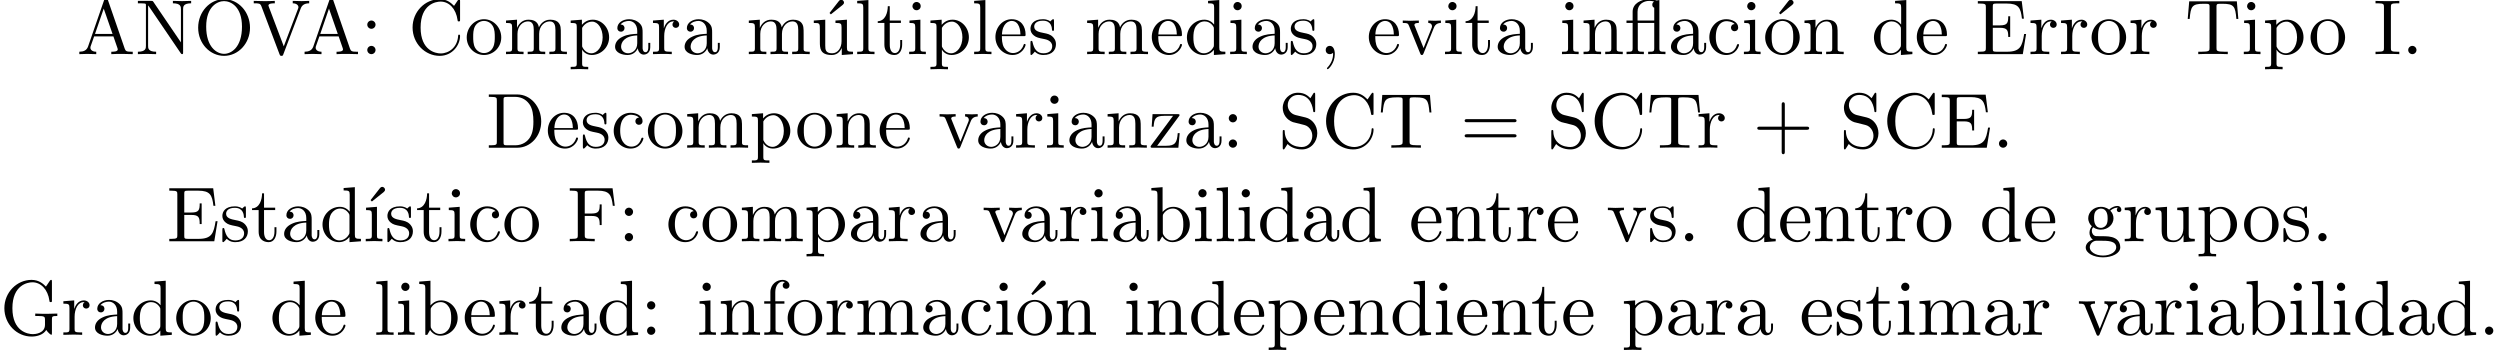 <?xml version='1.0' encoding='UTF-8'?>
<!-- This file was generated by dvisvgm 3.4.3 -->
<svg version='1.1' xmlns='http://www.w3.org/2000/svg' xmlns:xlink='http://www.w3.org/1999/xlink' width='319.428pt' height='44.721pt' viewBox='12.142 -42.784 319.428 44.721'>
<defs>
<path id='g0-13' d='M3.816-3.985V-.757C3.816-.309 3.706-.309 3.039-.309V0C3.367-.01 3.895-.03 4.144-.03S4.882-.01 5.25 0V-.309C4.583-.309 4.473-.309 4.473-.757V-6.914L4.115-6.854C4.075-6.854 4.065-6.864 4.025-6.884C3.706-7.024 3.298-7.024 3.188-7.024C2.142-7.024 1.056-6.466 1.056-5.43V-4.294H.269V-3.985H1.056V-.757C1.056-.309 .946-.309 .279-.309V0C.608-.01 1.136-.03 1.385-.03S2.122-.01 2.491 0V-.309C1.823-.309 1.714-.309 1.714-.757V-3.985H3.816ZM3.816-4.294H1.684V-5.42C1.684-6.346 2.441-6.804 3.178-6.804C3.268-6.804 3.537-6.804 3.816-6.715C3.726-6.675 3.567-6.575 3.567-6.316C3.567-6.137 3.646-5.988 3.816-5.928V-4.294Z'/>
<path id='g0-16' d='M1.763-4.403L.369-4.294V-3.985C1.016-3.985 1.106-3.925 1.106-3.437V-.757C1.106-.309 .996-.309 .329-.309V0C.648-.01 1.186-.03 1.425-.03C1.773-.03 2.122-.01 2.461 0V-.309C1.803-.309 1.763-.359 1.763-.747V-4.403Z'/>
<path id='g0-19' d='M3.736-6.296C3.826-6.366 3.905-6.476 3.905-6.595C3.905-6.775 3.726-6.954 3.547-6.954C3.397-6.954 3.288-6.844 3.248-6.785L2.052-5.26L2.222-5.081L3.736-6.296Z'/>
<path id='g0-43' d='M4.075-2.291H6.854C6.994-2.291 7.183-2.291 7.183-2.491S6.994-2.69 6.854-2.69H4.075V-5.479C4.075-5.619 4.075-5.808 3.875-5.808S3.676-5.619 3.676-5.479V-2.69H.887C.747-2.69 .558-2.69 .558-2.491S.747-2.291 .887-2.291H3.676V.498C3.676 .638 3.676 .827 3.875 .827S4.075 .638 4.075 .498V-2.291Z'/>
<path id='g0-44' d='M2.022-.01C2.022-.648 1.783-1.056 1.385-1.056C1.036-1.056 .857-.787 .857-.528S1.026 0 1.385 0C1.544 0 1.664-.06 1.763-.139L1.783-.159C1.793-.159 1.803-.149 1.803-.01C1.803 .628 1.524 1.235 1.086 1.704C1.026 1.763 1.016 1.773 1.016 1.813C1.016 1.883 1.066 1.923 1.116 1.923C1.235 1.923 2.022 1.136 2.022-.01Z'/>
<path id='g0-46' d='M1.913-.528C1.913-.817 1.674-1.056 1.385-1.056S.857-.817 .857-.528S1.096 0 1.385 0S1.913-.239 1.913-.528Z'/>
<path id='g0-58' d='M1.913-3.766C1.913-4.055 1.674-4.294 1.385-4.294S.857-4.055 .857-3.766S1.096-3.238 1.385-3.238S1.913-3.477 1.913-3.766ZM1.913-.528C1.913-.817 1.674-1.056 1.385-1.056S.857-.817 .857-.528S1.096 0 1.385 0S1.913-.239 1.913-.528Z'/>
<path id='g0-61' d='M6.844-3.258C6.994-3.258 7.183-3.258 7.183-3.457S6.994-3.656 6.854-3.656H.887C.747-3.656 .558-3.656 .558-3.457S.747-3.258 .897-3.258H6.844ZM6.854-1.325C6.994-1.325 7.183-1.325 7.183-1.524S6.994-1.724 6.844-1.724H.897C.747-1.724 .558-1.724 .558-1.524S.747-1.325 .887-1.325H6.854Z'/>
<path id='g0-65' d='M3.965-6.934C3.915-7.064 3.895-7.133 3.736-7.133S3.547-7.073 3.497-6.934L1.435-.976C1.255-.468 .857-.319 .319-.309V0C.548-.01 .976-.03 1.335-.03C1.644-.03 2.162-.01 2.481 0V-.309C1.983-.309 1.733-.558 1.733-.817C1.733-.847 1.743-.946 1.753-.966L2.212-2.271H4.672L5.2-.747C5.21-.707 5.23-.648 5.23-.608C5.23-.309 4.672-.309 4.403-.309V0C4.762-.03 5.46-.03 5.838-.03C6.267-.03 6.725-.02 7.143 0V-.309H6.964C6.366-.309 6.227-.379 6.117-.707L3.965-6.934ZM3.437-5.818L4.563-2.58H2.321L3.437-5.818Z'/>
<path id='g0-67' d='M.558-3.407C.558-1.345 2.172 .219 4.025 .219C5.649 .219 6.625-1.166 6.625-2.321C6.625-2.421 6.625-2.491 6.496-2.491C6.386-2.491 6.386-2.431 6.376-2.331C6.296-.907 5.23-.09 4.144-.09C3.537-.09 1.584-.428 1.584-3.397C1.584-6.376 3.527-6.715 4.134-6.715C5.22-6.715 6.107-5.808 6.306-4.354C6.326-4.214 6.326-4.184 6.466-4.184C6.625-4.184 6.625-4.214 6.625-4.423V-6.785C6.625-6.954 6.625-7.024 6.516-7.024C6.476-7.024 6.436-7.024 6.356-6.904L5.858-6.167C5.489-6.526 4.981-7.024 4.025-7.024C2.162-7.024 .558-5.44 .558-3.407Z'/>
<path id='g0-68' d='M.349-6.804V-6.496H.588C1.355-6.496 1.375-6.386 1.375-6.027V-.777C1.375-.418 1.355-.309 .588-.309H.349V0H3.995C5.669 0 7.044-1.474 7.044-3.347C7.044-5.24 5.699-6.804 3.995-6.804H.349ZM2.72-.309C2.252-.309 2.232-.379 2.232-.707V-6.097C2.232-6.426 2.252-6.496 2.72-6.496H3.716C4.334-6.496 5.021-6.276 5.529-5.569C5.958-4.981 6.047-4.125 6.047-3.347C6.047-2.242 5.858-1.644 5.499-1.156C5.3-.887 4.732-.309 3.726-.309H2.72Z'/>
<path id='g0-69' d='M1.355-.777C1.355-.418 1.335-.309 .568-.309H.329V0H6.077L6.496-2.57H6.247C5.998-1.036 5.768-.309 4.055-.309H2.73C2.262-.309 2.242-.379 2.242-.707V-3.367H3.138C4.105-3.367 4.214-3.049 4.214-2.202H4.463V-4.842H4.214C4.214-3.985 4.105-3.676 3.138-3.676H2.242V-6.067C2.242-6.396 2.262-6.466 2.73-6.466H4.015C5.539-6.466 5.808-5.918 5.968-4.533H6.217L5.938-6.775H.329V-6.466H.568C1.335-6.466 1.355-6.356 1.355-5.998V-.777Z'/>
<path id='g0-70' d='M5.798-6.775H.329V-6.466H.568C1.335-6.466 1.355-6.356 1.355-5.998V-.777C1.355-.418 1.335-.309 .568-.309H.329V0C.677-.03 1.455-.03 1.843-.03C2.252-.03 3.158-.03 3.517 0V-.309H3.188C2.242-.309 2.242-.438 2.242-.787V-3.238H3.098C4.055-3.238 4.154-2.919 4.154-2.072H4.403V-4.712H4.154C4.154-3.875 4.055-3.547 3.098-3.547H2.242V-6.067C2.242-6.396 2.262-6.466 2.73-6.466H3.925C5.42-6.466 5.669-5.908 5.828-4.533H6.077L5.798-6.775Z'/>
<path id='g0-71' d='M5.908-.628C6.037-.408 6.436-.01 6.545-.01C6.635-.01 6.635-.09 6.635-.239V-1.973C6.635-2.361 6.675-2.411 7.323-2.411V-2.72C6.954-2.71 6.406-2.69 6.107-2.69C5.709-2.69 4.862-2.69 4.503-2.72V-2.411H4.822C5.719-2.411 5.748-2.301 5.748-1.933V-1.295C5.748-.179 4.483-.09 4.204-.09C3.557-.09 1.584-.438 1.584-3.407C1.584-6.386 3.547-6.715 4.144-6.715C5.21-6.715 6.117-5.818 6.316-4.354C6.336-4.214 6.336-4.184 6.476-4.184C6.635-4.184 6.635-4.214 6.635-4.423V-6.785C6.635-6.954 6.635-7.024 6.526-7.024C6.486-7.024 6.446-7.024 6.366-6.904L5.868-6.167C5.549-6.486 5.011-7.024 4.025-7.024C2.172-7.024 .558-5.45 .558-3.407S2.152 .219 4.045 .219C4.772 .219 5.569-.04 5.908-.628Z'/>
<path id='g0-73' d='M2.242-6.027C2.242-6.386 2.271-6.496 3.059-6.496H3.318V-6.804C2.969-6.775 2.182-6.775 1.803-6.775C1.415-6.775 .628-6.775 .279-6.804V-6.496H.538C1.325-6.496 1.355-6.386 1.355-6.027V-.777C1.355-.418 1.325-.309 .538-.309H.279V0C.628-.03 1.415-.03 1.793-.03C2.182-.03 2.969-.03 3.318 0V-.309H3.059C2.271-.309 2.242-.418 2.242-.777V-6.027Z'/>
<path id='g0-78' d='M2.311-6.675C2.222-6.795 2.212-6.804 2.022-6.804H.329V-6.496H.618C.767-6.496 .966-6.486 1.116-6.476C1.345-6.446 1.355-6.436 1.355-6.247V-1.046C1.355-.777 1.355-.309 .329-.309V0C.677-.01 1.166-.03 1.494-.03S2.311-.01 2.66 0V-.309C1.634-.309 1.634-.777 1.634-1.046V-6.227C1.684-6.177 1.694-6.167 1.733-6.107L5.798-.13C5.888-.01 5.898 0 5.968 0C6.107 0 6.107-.07 6.107-.259V-5.758C6.107-6.027 6.107-6.496 7.133-6.496V-6.804C6.785-6.795 6.296-6.775 5.968-6.775S5.151-6.795 4.802-6.804V-6.496C5.828-6.496 5.828-6.027 5.828-5.758V-1.504L2.311-6.675Z'/>
<path id='g0-79' d='M7.183-3.377C7.183-5.41 5.679-7.024 3.866-7.024C2.082-7.024 .558-5.43 .558-3.377C.558-1.335 2.092 .219 3.866 .219C5.679 .219 7.183-1.365 7.183-3.377ZM3.875-.04C2.919-.04 1.584-.917 1.584-3.517C1.584-6.097 3.039-6.775 3.866-6.775C4.732-6.775 6.157-6.067 6.157-3.517C6.157-.877 4.792-.04 3.875-.04Z'/>
<path id='g0-83' d='M3.477-3.866L2.202-4.174C1.584-4.324 1.196-4.862 1.196-5.44C1.196-6.137 1.733-6.745 2.511-6.745C4.174-6.745 4.394-5.111 4.453-4.663C4.463-4.603 4.463-4.543 4.573-4.543C4.702-4.543 4.702-4.593 4.702-4.782V-6.785C4.702-6.954 4.702-7.024 4.593-7.024C4.523-7.024 4.513-7.014 4.443-6.894L4.095-6.326C3.796-6.615 3.387-7.024 2.501-7.024C1.395-7.024 .558-6.147 .558-5.091C.558-4.264 1.086-3.537 1.863-3.268C1.973-3.228 2.481-3.108 3.178-2.939C3.447-2.869 3.746-2.8 4.025-2.431C4.234-2.172 4.334-1.843 4.334-1.514C4.334-.807 3.836-.09 2.999-.09C2.71-.09 1.953-.139 1.425-.628C.847-1.166 .817-1.803 .807-2.162C.797-2.262 .717-2.262 .687-2.262C.558-2.262 .558-2.192 .558-2.012V-.02C.558 .149 .558 .219 .667 .219C.737 .219 .747 .199 .817 .09C.817 .08 .847 .05 1.176-.478C1.484-.139 2.122 .219 3.009 .219C4.174 .219 4.971-.757 4.971-1.853C4.971-2.849 4.314-3.666 3.477-3.866Z'/>
<path id='g0-84' d='M6.635-6.745H.548L.359-4.503H.608C.747-6.107 .897-6.436 2.401-6.436C2.58-6.436 2.839-6.436 2.939-6.416C3.148-6.376 3.148-6.267 3.148-6.037V-.787C3.148-.448 3.148-.309 2.102-.309H1.704V0C2.112-.03 3.128-.03 3.587-.03S5.071-.03 5.479 0V-.309H5.081C4.035-.309 4.035-.448 4.035-.787V-6.037C4.035-6.237 4.035-6.376 4.214-6.416C4.324-6.436 4.593-6.436 4.782-6.436C6.286-6.436 6.436-6.107 6.575-4.503H6.824L6.635-6.745Z'/>
<path id='g0-86' d='M6.187-5.828C6.326-6.197 6.595-6.486 7.273-6.496V-6.804C6.964-6.785 6.565-6.775 6.306-6.775C6.007-6.775 5.43-6.795 5.171-6.804V-6.496C5.689-6.486 5.898-6.227 5.898-5.998C5.898-5.918 5.868-5.858 5.848-5.798L4.025-.996L2.122-6.027C2.062-6.167 2.062-6.187 2.062-6.207C2.062-6.496 2.63-6.496 2.879-6.496V-6.804C2.521-6.775 1.833-6.775 1.455-6.775C.976-6.775 .548-6.795 .189-6.804V-6.496C.837-6.496 1.026-6.496 1.166-6.117L3.477 0C3.547 .189 3.597 .219 3.726 .219C3.895 .219 3.915 .169 3.965 .03L6.187-5.828Z'/>
<path id='g0-97' d='M3.318-.757C3.357-.359 3.626 .06 4.095 .06C4.304 .06 4.912-.08 4.912-.887V-1.445H4.663V-.887C4.663-.309 4.413-.249 4.304-.249C3.975-.249 3.935-.697 3.935-.747V-2.74C3.935-3.158 3.935-3.547 3.577-3.915C3.188-4.304 2.69-4.463 2.212-4.463C1.395-4.463 .707-3.995 .707-3.337C.707-3.039 .907-2.869 1.166-2.869C1.445-2.869 1.624-3.068 1.624-3.328C1.624-3.447 1.574-3.776 1.116-3.786C1.385-4.134 1.873-4.244 2.192-4.244C2.68-4.244 3.248-3.856 3.248-2.969V-2.6C2.74-2.57 2.042-2.54 1.415-2.242C.667-1.903 .418-1.385 .418-.946C.418-.139 1.385 .11 2.012 .11C2.67 .11 3.128-.289 3.318-.757ZM3.248-2.391V-1.395C3.248-.448 2.531-.11 2.082-.11C1.594-.11 1.186-.458 1.186-.956C1.186-1.504 1.604-2.331 3.248-2.391Z'/>
<path id='g0-98' d='M1.714-3.756V-6.914L.279-6.804V-6.496C.976-6.496 1.056-6.426 1.056-5.938V0H1.305C1.315-.01 1.395-.149 1.664-.618C1.813-.389 2.232 .11 2.969 .11C4.154 .11 5.191-.867 5.191-2.152C5.191-3.417 4.214-4.403 3.078-4.403C2.301-4.403 1.873-3.935 1.714-3.756ZM1.743-1.136V-3.188C1.743-3.377 1.743-3.387 1.853-3.547C2.242-4.105 2.79-4.184 3.029-4.184C3.477-4.184 3.836-3.925 4.075-3.547C4.334-3.138 4.364-2.57 4.364-2.162C4.364-1.793 4.344-1.196 4.055-.747C3.846-.438 3.467-.11 2.929-.11C2.481-.11 2.122-.349 1.883-.717C1.743-.927 1.743-.956 1.743-1.136Z'/>
<path id='g0-99' d='M1.166-2.172C1.166-3.796 1.983-4.214 2.511-4.214C2.6-4.214 3.228-4.204 3.577-3.846C3.168-3.816 3.108-3.517 3.108-3.387C3.108-3.128 3.288-2.929 3.567-2.929C3.826-2.929 4.025-3.098 4.025-3.397C4.025-4.075 3.268-4.463 2.501-4.463C1.255-4.463 .339-3.387 .339-2.152C.339-.877 1.325 .11 2.481 .11C3.816 .11 4.134-1.086 4.134-1.186S4.035-1.285 4.005-1.285C3.915-1.285 3.895-1.245 3.875-1.186C3.587-.259 2.939-.139 2.57-.139C2.042-.139 1.166-.568 1.166-2.172Z'/>
<path id='g0-100' d='M3.786-.548V.11L5.25 0V-.309C4.553-.309 4.473-.379 4.473-.867V-6.914L3.039-6.804V-6.496C3.736-6.496 3.816-6.426 3.816-5.938V-3.786C3.527-4.144 3.098-4.403 2.56-4.403C1.385-4.403 .339-3.427 .339-2.142C.339-.877 1.315 .11 2.451 .11C3.088 .11 3.537-.229 3.786-.548ZM3.786-3.218V-1.176C3.786-.996 3.786-.976 3.676-.807C3.377-.329 2.929-.11 2.501-.11C2.052-.11 1.694-.369 1.455-.747C1.196-1.156 1.166-1.724 1.166-2.132C1.166-2.501 1.186-3.098 1.474-3.547C1.684-3.856 2.062-4.184 2.6-4.184C2.949-4.184 3.367-4.035 3.676-3.587C3.786-3.417 3.786-3.397 3.786-3.218Z'/>
<path id='g0-101' d='M1.116-2.511C1.176-3.995 2.012-4.244 2.351-4.244C3.377-4.244 3.477-2.899 3.477-2.511H1.116ZM1.106-2.301H3.885C4.105-2.301 4.134-2.301 4.134-2.511C4.134-3.497 3.597-4.463 2.351-4.463C1.196-4.463 .279-3.437 .279-2.192C.279-.857 1.325 .11 2.471 .11C3.686 .11 4.134-.996 4.134-1.186C4.134-1.285 4.055-1.305 4.005-1.305C3.915-1.305 3.895-1.245 3.875-1.166C3.527-.139 2.63-.139 2.531-.139C2.032-.139 1.634-.438 1.405-.807C1.106-1.285 1.106-1.943 1.106-2.301Z'/>
<path id='g0-102' d='M1.743-4.294V-5.45C1.743-6.326 2.222-6.804 2.66-6.804C2.69-6.804 2.839-6.804 2.989-6.735C2.869-6.695 2.69-6.565 2.69-6.316C2.69-6.087 2.849-5.888 3.118-5.888C3.407-5.888 3.557-6.087 3.557-6.326C3.557-6.695 3.188-7.024 2.66-7.024C1.963-7.024 1.116-6.496 1.116-5.44V-4.294H.329V-3.985H1.116V-.757C1.116-.309 1.006-.309 .339-.309V0C.727-.01 1.196-.03 1.474-.03C1.873-.03 2.341-.03 2.74 0V-.309H2.531C1.793-.309 1.773-.418 1.773-.777V-3.985H2.909V-4.294H1.743Z'/>
<path id='g0-103' d='M2.212-1.714C1.345-1.714 1.345-2.71 1.345-2.939C1.345-3.208 1.355-3.527 1.504-3.776C1.584-3.895 1.813-4.174 2.212-4.174C3.078-4.174 3.078-3.178 3.078-2.949C3.078-2.68 3.068-2.361 2.919-2.112C2.839-1.993 2.61-1.714 2.212-1.714ZM1.056-1.325C1.056-1.365 1.056-1.594 1.225-1.793C1.614-1.514 2.022-1.484 2.212-1.484C3.138-1.484 3.826-2.172 3.826-2.939C3.826-3.308 3.666-3.676 3.417-3.905C3.776-4.244 4.134-4.294 4.314-4.294C4.334-4.294 4.384-4.294 4.413-4.284C4.304-4.244 4.254-4.134 4.254-4.015C4.254-3.846 4.384-3.726 4.543-3.726C4.643-3.726 4.832-3.796 4.832-4.025C4.832-4.194 4.712-4.513 4.324-4.513C4.125-4.513 3.686-4.453 3.268-4.045C2.849-4.374 2.431-4.403 2.212-4.403C1.285-4.403 .598-3.716 .598-2.949C.598-2.511 .817-2.132 1.066-1.923C.936-1.773 .757-1.445 .757-1.096C.757-.787 .887-.408 1.196-.209C.598-.04 .279 .389 .279 .787C.279 1.504 1.265 2.052 2.481 2.052C3.656 2.052 4.692 1.544 4.692 .767C4.692 .418 4.553-.09 4.045-.369C3.517-.648 2.939-.648 2.331-.648C2.082-.648 1.654-.648 1.584-.658C1.265-.697 1.056-1.006 1.056-1.325ZM2.491 1.823C1.484 1.823 .797 1.315 .797 .787C.797 .329 1.176-.04 1.614-.07H2.202C3.059-.07 4.174-.07 4.174 .787C4.174 1.325 3.467 1.823 2.491 1.823Z'/>
<path id='g0-105' d='M1.763-4.403L.369-4.294V-3.985C1.016-3.985 1.106-3.925 1.106-3.437V-.757C1.106-.309 .996-.309 .329-.309V0C.648-.01 1.186-.03 1.425-.03C1.773-.03 2.122-.01 2.461 0V-.309C1.803-.309 1.763-.359 1.763-.747V-4.403ZM1.803-6.137C1.803-6.456 1.554-6.665 1.275-6.665C.966-6.665 .747-6.396 .747-6.137C.747-5.868 .966-5.609 1.275-5.609C1.554-5.609 1.803-5.818 1.803-6.137Z'/>
<path id='g0-108' d='M1.763-6.914L.329-6.804V-6.496C1.026-6.496 1.106-6.426 1.106-5.938V-.757C1.106-.309 .996-.309 .329-.309V0C.658-.01 1.186-.03 1.435-.03S2.172-.01 2.54 0V-.309C1.873-.309 1.763-.309 1.763-.757V-6.914Z'/>
<path id='g0-109' d='M1.096-3.427V-.757C1.096-.309 .986-.309 .319-.309V0C.667-.01 1.176-.03 1.445-.03C1.704-.03 2.222-.01 2.56 0V-.309C1.893-.309 1.783-.309 1.783-.757V-2.59C1.783-3.626 2.491-4.184 3.128-4.184C3.756-4.184 3.866-3.646 3.866-3.078V-.757C3.866-.309 3.756-.309 3.088-.309V0C3.437-.01 3.945-.03 4.214-.03C4.473-.03 4.991-.01 5.33 0V-.309C4.663-.309 4.553-.309 4.553-.757V-2.59C4.553-3.626 5.26-4.184 5.898-4.184C6.526-4.184 6.635-3.646 6.635-3.078V-.757C6.635-.309 6.526-.309 5.858-.309V0C6.207-.01 6.715-.03 6.984-.03C7.243-.03 7.761-.01 8.1 0V-.309C7.582-.309 7.333-.309 7.323-.608V-2.511C7.323-3.367 7.323-3.676 7.014-4.035C6.874-4.204 6.545-4.403 5.968-4.403C5.131-4.403 4.692-3.806 4.523-3.427C4.384-4.294 3.646-4.403 3.198-4.403C2.471-4.403 2.002-3.975 1.724-3.357V-4.403L.319-4.294V-3.985C1.016-3.985 1.096-3.915 1.096-3.427Z'/>
<path id='g0-110' d='M1.096-3.427V-.757C1.096-.309 .986-.309 .319-.309V0C.667-.01 1.176-.03 1.445-.03C1.704-.03 2.222-.01 2.56 0V-.309C1.893-.309 1.783-.309 1.783-.757V-2.59C1.783-3.626 2.491-4.184 3.128-4.184C3.756-4.184 3.866-3.646 3.866-3.078V-.757C3.866-.309 3.756-.309 3.088-.309V0C3.437-.01 3.945-.03 4.214-.03C4.473-.03 4.991-.01 5.33 0V-.309C4.812-.309 4.563-.309 4.553-.608V-2.511C4.553-3.367 4.553-3.676 4.244-4.035C4.105-4.204 3.776-4.403 3.198-4.403C2.471-4.403 2.002-3.975 1.724-3.357V-4.403L.319-4.294V-3.985C1.016-3.985 1.096-3.915 1.096-3.427Z'/>
<path id='g0-111' d='M4.692-2.132C4.692-3.407 3.696-4.463 2.491-4.463C1.245-4.463 .279-3.377 .279-2.132C.279-.847 1.315 .11 2.481 .11C3.686 .11 4.692-.867 4.692-2.132ZM2.491-.139C2.062-.139 1.624-.349 1.355-.807C1.106-1.245 1.106-1.853 1.106-2.212C1.106-2.6 1.106-3.138 1.345-3.577C1.614-4.035 2.082-4.244 2.481-4.244C2.919-4.244 3.347-4.025 3.606-3.597S3.866-2.59 3.866-2.212C3.866-1.853 3.866-1.315 3.646-.877C3.427-.428 2.989-.139 2.491-.139Z'/>
<path id='g0-112' d='M1.714-3.746V-4.403L.279-4.294V-3.985C.986-3.985 1.056-3.925 1.056-3.487V1.176C1.056 1.624 .946 1.624 .279 1.624V1.933C.618 1.923 1.136 1.903 1.395 1.903C1.664 1.903 2.172 1.923 2.521 1.933V1.624C1.853 1.624 1.743 1.624 1.743 1.176V-.498V-.588C1.793-.428 2.212 .11 2.969 .11C4.154 .11 5.191-.867 5.191-2.152C5.191-3.417 4.224-4.403 3.108-4.403C2.331-4.403 1.913-3.965 1.714-3.746ZM1.743-1.136V-3.357C2.032-3.866 2.521-4.154 3.029-4.154C3.756-4.154 4.364-3.278 4.364-2.152C4.364-.946 3.666-.11 2.929-.11C2.531-.11 2.152-.309 1.883-.717C1.743-.927 1.743-.936 1.743-1.136Z'/>
<path id='g0-114' d='M1.664-3.308V-4.403L.279-4.294V-3.985C.976-3.985 1.056-3.915 1.056-3.427V-.757C1.056-.309 .946-.309 .279-.309V0C.667-.01 1.136-.03 1.415-.03C1.813-.03 2.281-.03 2.68 0V-.309H2.471C1.733-.309 1.714-.418 1.714-.777V-2.311C1.714-3.298 2.132-4.184 2.889-4.184C2.959-4.184 2.979-4.184 2.999-4.174C2.969-4.164 2.77-4.045 2.77-3.786C2.77-3.507 2.979-3.357 3.198-3.357C3.377-3.357 3.626-3.477 3.626-3.796S3.318-4.403 2.889-4.403C2.162-4.403 1.803-3.736 1.664-3.308Z'/>
<path id='g0-115' d='M2.072-1.933C2.291-1.893 3.108-1.733 3.108-1.016C3.108-.508 2.76-.11 1.983-.11C1.146-.11 .787-.677 .598-1.524C.568-1.654 .558-1.694 .458-1.694C.329-1.694 .329-1.624 .329-1.445V-.13C.329 .04 .329 .11 .438 .11C.488 .11 .498 .1 .687-.09C.707-.11 .707-.13 .887-.319C1.325 .1 1.773 .11 1.983 .11C3.128 .11 3.587-.558 3.587-1.275C3.587-1.803 3.288-2.102 3.168-2.222C2.839-2.54 2.451-2.62 2.032-2.7C1.474-2.809 .807-2.939 .807-3.517C.807-3.866 1.066-4.274 1.923-4.274C3.019-4.274 3.068-3.377 3.088-3.068C3.098-2.979 3.188-2.979 3.208-2.979C3.337-2.979 3.337-3.029 3.337-3.218V-4.224C3.337-4.394 3.337-4.463 3.228-4.463C3.178-4.463 3.158-4.463 3.029-4.344C2.999-4.304 2.899-4.214 2.859-4.184C2.481-4.463 2.072-4.463 1.923-4.463C.707-4.463 .329-3.796 .329-3.238C.329-2.889 .488-2.61 .757-2.391C1.076-2.132 1.355-2.072 2.072-1.933Z'/>
<path id='g0-116' d='M1.724-3.985H3.148V-4.294H1.724V-6.127H1.474C1.465-5.31 1.166-4.244 .189-4.204V-3.985H1.036V-1.235C1.036-.01 1.963 .11 2.321 .11C3.029 .11 3.308-.598 3.308-1.235V-1.803H3.059V-1.255C3.059-.518 2.76-.139 2.391-.139C1.724-.139 1.724-1.046 1.724-1.215V-3.985Z'/>
<path id='g0-117' d='M3.895-.787V.11L5.33 0V-.309C4.633-.309 4.553-.379 4.553-.867V-4.403L3.088-4.294V-3.985C3.786-3.985 3.866-3.915 3.866-3.427V-1.654C3.866-.787 3.387-.11 2.66-.11C1.823-.11 1.783-.578 1.783-1.096V-4.403L.319-4.294V-3.985C1.096-3.985 1.096-3.955 1.096-3.068V-1.574C1.096-.797 1.096 .11 2.61 .11C3.168 .11 3.606-.169 3.895-.787Z'/>
<path id='g0-118' d='M4.144-3.318C4.234-3.547 4.403-3.975 5.061-3.985V-4.294C4.832-4.274 4.543-4.264 4.314-4.264C4.075-4.264 3.616-4.284 3.447-4.294V-3.985C3.816-3.975 3.925-3.746 3.925-3.557C3.925-3.467 3.905-3.427 3.866-3.318L2.849-.777L1.733-3.557C1.674-3.686 1.674-3.706 1.674-3.726C1.674-3.985 2.062-3.985 2.242-3.985V-4.294C1.943-4.284 1.385-4.264 1.156-4.264C.887-4.264 .488-4.274 .189-4.294V-3.985C.817-3.985 .857-3.925 .986-3.616L2.421-.08C2.481 .06 2.501 .11 2.63 .11S2.8 .02 2.839-.08L4.144-3.318Z'/>
<path id='g0-122' d='M3.885-3.995C3.975-4.105 3.975-4.125 3.975-4.164C3.975-4.294 3.895-4.294 3.716-4.294H.528L.418-2.69H.667C.727-3.706 .917-4.075 2.012-4.075H3.148L.369-.319C.279-.209 .279-.189 .279-.139C.279 0 .349 0 .538 0H3.826L3.995-1.863H3.746C3.656-.687 3.447-.249 2.291-.249H1.116L3.885-3.995Z'/>
</defs>
<g id='page1'>
<use x='21.959' y='-35.866' xlink:href='#g0-65'/>
<use x='29.431' y='-35.866' xlink:href='#g0-78'/>
<use x='36.903' y='-35.866' xlink:href='#g0-79'/>
<use x='44.375' y='-35.866' xlink:href='#g0-86'/>
<use x='50.74' y='-35.866' xlink:href='#g0-65'/>
<use x='58.212' y='-35.866' xlink:href='#g0-58'/>
<use x='64.3' y='-35.866' xlink:href='#g0-67'/>
<use x='71.496' y='-35.866' xlink:href='#g0-111'/>
<use x='76.477' y='-35.866' xlink:href='#g0-109'/>
<use x='84.779' y='-35.866' xlink:href='#g0-112'/>
<use x='90.314' y='-35.866' xlink:href='#g0-97'/>
<use x='95.295' y='-35.866' xlink:href='#g0-114'/>
<use x='99.197' y='-35.866' xlink:href='#g0-97'/>
<use x='107.5' y='-35.866' xlink:href='#g0-109'/>
<use x='116.079' y='-35.866' xlink:href='#g0-19'/>
<use x='115.802' y='-35.866' xlink:href='#g0-117'/>
<use x='121.337' y='-35.866' xlink:href='#g0-108'/>
<use x='124.104' y='-35.866' xlink:href='#g0-116'/>
<use x='127.978' y='-35.866' xlink:href='#g0-105'/>
<use x='130.746' y='-35.866' xlink:href='#g0-112'/>
<use x='136.281' y='-35.866' xlink:href='#g0-108'/>
<use x='139.048' y='-35.866' xlink:href='#g0-101'/>
<use x='143.476' y='-35.866' xlink:href='#g0-115'/>
<use x='150.726' y='-35.866' xlink:href='#g0-109'/>
<use x='159.029' y='-35.866' xlink:href='#g0-101'/>
<use x='163.457' y='-35.866' xlink:href='#g0-100'/>
<use x='168.991' y='-35.866' xlink:href='#g0-105'/>
<use x='171.759' y='-35.866' xlink:href='#g0-97'/>
<use x='176.74' y='-35.866' xlink:href='#g0-115'/>
<use x='180.67' y='-35.866' xlink:href='#g0-44'/>
<use x='186.758' y='-35.866' xlink:href='#g0-101'/>
<use x='191.186' y='-35.866' xlink:href='#g0-118'/>
<use x='196.444' y='-35.866' xlink:href='#g0-105'/>
<use x='199.211' y='-35.866' xlink:href='#g0-116'/>
<use x='203.086' y='-35.866' xlink:href='#g0-97'/>
<use x='211.388' y='-35.866' xlink:href='#g0-105'/>
<use x='214.155' y='-35.866' xlink:href='#g0-110'/>
<use x='219.69' y='-35.866' xlink:href='#g0-13'/>
<use x='225.225' y='-35.866' xlink:href='#g0-97'/>
<use x='230.206' y='-35.866' xlink:href='#g0-99'/>
<use x='234.634' y='-35.866' xlink:href='#g0-105'/>
<use x='237.402' y='-35.866' xlink:href='#g0-19'/>
<use x='237.402' y='-35.866' xlink:href='#g0-111'/>
<use x='242.383' y='-35.866' xlink:href='#g0-110'/>
<use x='251.239' y='-35.866' xlink:href='#g0-100'/>
<use x='256.774' y='-35.866' xlink:href='#g0-101'/>
<use x='264.522' y='-35.866' xlink:href='#g0-69'/>
<use x='271.302' y='-35.866' xlink:href='#g0-114'/>
<use x='275.204' y='-35.866' xlink:href='#g0-114'/>
<use x='279.107' y='-35.866' xlink:href='#g0-111'/>
<use x='284.088' y='-35.866' xlink:href='#g0-114'/>
<use x='291.311' y='-35.866' xlink:href='#g0-84'/>
<use x='298.506' y='-35.866' xlink:href='#g0-105'/>
<use x='301.273' y='-35.866' xlink:href='#g0-112'/>
<use x='307.085' y='-35.866' xlink:href='#g0-111'/>
<use x='315.387' y='-35.866' xlink:href='#g0-73'/>
<use x='318.985' y='-35.866' xlink:href='#g0-46'/>
<use x='74.249' y='-23.91' xlink:href='#g0-68'/>
<use x='81.86' y='-23.91' xlink:href='#g0-101'/>
<use x='86.287' y='-23.91' xlink:href='#g0-115'/>
<use x='90.217' y='-23.91' xlink:href='#g0-99'/>
<use x='94.645' y='-23.91' xlink:href='#g0-111'/>
<use x='99.626' y='-23.91' xlink:href='#g0-109'/>
<use x='107.929' y='-23.91' xlink:href='#g0-112'/>
<use x='113.74' y='-23.91' xlink:href='#g0-111'/>
<use x='118.721' y='-23.91' xlink:href='#g0-110'/>
<use x='124.256' y='-23.91' xlink:href='#g0-101'/>
<use x='132.005' y='-23.91' xlink:href='#g0-118'/>
<use x='136.71' y='-23.91' xlink:href='#g0-97'/>
<use x='141.691' y='-23.91' xlink:href='#g0-114'/>
<use x='145.593' y='-23.91' xlink:href='#g0-105'/>
<use x='148.36' y='-23.91' xlink:href='#g0-97'/>
<use x='153.342' y='-23.91' xlink:href='#g0-110'/>
<use x='158.877' y='-23.91' xlink:href='#g0-122'/>
<use x='163.304' y='-23.91' xlink:href='#g0-97'/>
<use x='168.286' y='-23.91' xlink:href='#g0-58'/>
<use x='175.481' y='-23.91' xlink:href='#g0-83'/>
<use x='181.016' y='-23.91' xlink:href='#g0-67'/>
<use x='188.211' y='-23.91' xlink:href='#g0-84'/>
<use x='198.727' y='-23.91' xlink:href='#g0-61'/>
<use x='209.797' y='-23.91' xlink:href='#g0-83'/>
<use x='215.332' y='-23.91' xlink:href='#g0-67'/>
<use x='222.527' y='-23.91' xlink:href='#g0-84'/>
<use x='228.892' y='-23.91' xlink:href='#g0-114'/>
<use x='236.115' y='-23.91' xlink:href='#g0-43'/>
<use x='247.184' y='-23.91' xlink:href='#g0-83'/>
<use x='252.719' y='-23.91' xlink:href='#g0-67'/>
<use x='259.915' y='-23.91' xlink:href='#g0-69'/>
<use x='266.695' y='-23.91' xlink:href='#g0-46'/>
<use x='33.444' y='-11.955' xlink:href='#g0-69'/>
<use x='40.224' y='-11.955' xlink:href='#g0-115'/>
<use x='44.154' y='-11.955' xlink:href='#g0-116'/>
<use x='48.028' y='-11.955' xlink:href='#g0-97'/>
<use x='53.009' y='-11.955' xlink:href='#g0-100'/>
<use x='57.437' y='-11.955' xlink:href='#g0-19'/>
<use x='58.544' y='-11.955' xlink:href='#g0-16'/>
<use x='61.312' y='-11.955' xlink:href='#g0-115'/>
<use x='65.241' y='-11.955' xlink:href='#g0-116'/>
<use x='69.116' y='-11.955' xlink:href='#g0-105'/>
<use x='71.883' y='-11.955' xlink:href='#g0-99'/>
<use x='76.311' y='-11.955' xlink:href='#g0-111'/>
<use x='84.613' y='-11.955' xlink:href='#g0-70'/>
<use x='91.117' y='-11.955' xlink:href='#g0-58'/>
<use x='97.205' y='-11.955' xlink:href='#g0-99'/>
<use x='101.633' y='-11.955' xlink:href='#g0-111'/>
<use x='106.614' y='-11.955' xlink:href='#g0-109'/>
<use x='114.916' y='-11.955' xlink:href='#g0-112'/>
<use x='120.451' y='-11.955' xlink:href='#g0-97'/>
<use x='125.432' y='-11.955' xlink:href='#g0-114'/>
<use x='129.334' y='-11.955' xlink:href='#g0-97'/>
<use x='137.637' y='-11.955' xlink:href='#g0-118'/>
<use x='142.341' y='-11.955' xlink:href='#g0-97'/>
<use x='147.323' y='-11.955' xlink:href='#g0-114'/>
<use x='151.225' y='-11.955' xlink:href='#g0-105'/>
<use x='153.992' y='-11.955' xlink:href='#g0-97'/>
<use x='158.973' y='-11.955' xlink:href='#g0-98'/>
<use x='164.508' y='-11.955' xlink:href='#g0-105'/>
<use x='167.276' y='-11.955' xlink:href='#g0-108'/>
<use x='170.043' y='-11.955' xlink:href='#g0-105'/>
<use x='172.81' y='-11.955' xlink:href='#g0-100'/>
<use x='178.345' y='-11.955' xlink:href='#g0-97'/>
<use x='183.327' y='-11.955' xlink:href='#g0-100'/>
<use x='192.182' y='-11.955' xlink:href='#g0-101'/>
<use x='196.61' y='-11.955' xlink:href='#g0-110'/>
<use x='201.868' y='-11.955' xlink:href='#g0-116'/>
<use x='205.743' y='-11.955' xlink:href='#g0-114'/>
<use x='209.645' y='-11.955' xlink:href='#g0-101'/>
<use x='217.393' y='-11.955' xlink:href='#g0-118'/>
<use x='222.651' y='-11.955' xlink:href='#g0-115'/>
<use x='226.581' y='-11.955' xlink:href='#g0-46'/>
<use x='233.776' y='-11.955' xlink:href='#g0-100'/>
<use x='239.311' y='-11.955' xlink:href='#g0-101'/>
<use x='243.739' y='-11.955' xlink:href='#g0-110'/>
<use x='248.997' y='-11.955' xlink:href='#g0-116'/>
<use x='252.872' y='-11.955' xlink:href='#g0-114'/>
<use x='256.774' y='-11.955' xlink:href='#g0-111'/>
<use x='265.076' y='-11.955' xlink:href='#g0-100'/>
<use x='270.611' y='-11.955' xlink:href='#g0-101'/>
<use x='278.359' y='-11.955' xlink:href='#g0-103'/>
<use x='283.341' y='-11.955' xlink:href='#g0-114'/>
<use x='287.243' y='-11.955' xlink:href='#g0-117'/>
<use x='292.778' y='-11.955' xlink:href='#g0-112'/>
<use x='298.589' y='-11.955' xlink:href='#g0-111'/>
<use x='303.57' y='-11.955' xlink:href='#g0-115'/>
<use x='307.5' y='-11.955' xlink:href='#g0-46'/>
<use x='12.142' y='0' xlink:href='#g0-71'/>
<use x='19.96' y='0' xlink:href='#g0-114'/>
<use x='23.862' y='0' xlink:href='#g0-97'/>
<use x='28.843' y='0' xlink:href='#g0-100'/>
<use x='34.378' y='0' xlink:href='#g0-111'/>
<use x='39.359' y='0' xlink:href='#g0-115'/>
<use x='46.61' y='0' xlink:href='#g0-100'/>
<use x='52.145' y='0' xlink:href='#g0-101'/>
<use x='59.893' y='0' xlink:href='#g0-108'/>
<use x='62.661' y='0' xlink:href='#g0-105'/>
<use x='65.428' y='0' xlink:href='#g0-98'/>
<use x='71.24' y='0' xlink:href='#g0-101'/>
<use x='75.667' y='0' xlink:href='#g0-114'/>
<use x='79.57' y='0' xlink:href='#g0-116'/>
<use x='83.444' y='0' xlink:href='#g0-97'/>
<use x='88.425' y='0' xlink:href='#g0-100'/>
<use x='93.96' y='0' xlink:href='#g0-58'/>
<use x='101.155' y='0' xlink:href='#g0-105'/>
<use x='103.923' y='0' xlink:href='#g0-110'/>
<use x='109.458' y='0' xlink:href='#g0-102'/>
<use x='112.502' y='0' xlink:href='#g0-111'/>
<use x='117.483' y='0' xlink:href='#g0-114'/>
<use x='121.385' y='0' xlink:href='#g0-109'/>
<use x='129.687' y='0' xlink:href='#g0-97'/>
<use x='134.669' y='0' xlink:href='#g0-99'/>
<use x='139.096' y='0' xlink:href='#g0-105'/>
<use x='141.864' y='0' xlink:href='#g0-19'/>
<use x='141.864' y='0' xlink:href='#g0-111'/>
<use x='146.845' y='0' xlink:href='#g0-110'/>
<use x='155.701' y='0' xlink:href='#g0-105'/>
<use x='158.468' y='0' xlink:href='#g0-110'/>
<use x='164.003' y='0' xlink:href='#g0-100'/>
<use x='169.538' y='0' xlink:href='#g0-101'/>
<use x='173.966' y='0' xlink:href='#g0-112'/>
<use x='179.777' y='0' xlink:href='#g0-101'/>
<use x='184.205' y='0' xlink:href='#g0-110'/>
<use x='189.74' y='0' xlink:href='#g0-100'/>
<use x='195.275' y='0' xlink:href='#g0-105'/>
<use x='198.042' y='0' xlink:href='#g0-101'/>
<use x='202.47' y='0' xlink:href='#g0-110'/>
<use x='207.728' y='0' xlink:href='#g0-116'/>
<use x='211.603' y='0' xlink:href='#g0-101'/>
<use x='219.351' y='0' xlink:href='#g0-112'/>
<use x='224.886' y='0' xlink:href='#g0-97'/>
<use x='229.867' y='0' xlink:href='#g0-114'/>
<use x='233.77' y='0' xlink:href='#g0-97'/>
<use x='242.072' y='0' xlink:href='#g0-101'/>
<use x='246.5' y='0' xlink:href='#g0-115'/>
<use x='250.429' y='0' xlink:href='#g0-116'/>
<use x='254.304' y='0' xlink:href='#g0-105'/>
<use x='257.071' y='0' xlink:href='#g0-109'/>
<use x='265.373' y='0' xlink:href='#g0-97'/>
<use x='270.355' y='0' xlink:href='#g0-114'/>
<use x='277.578' y='0' xlink:href='#g0-118'/>
<use x='282.282' y='0' xlink:href='#g0-97'/>
<use x='287.264' y='0' xlink:href='#g0-114'/>
<use x='291.166' y='0' xlink:href='#g0-105'/>
<use x='293.933' y='0' xlink:href='#g0-97'/>
<use x='298.914' y='0' xlink:href='#g0-98'/>
<use x='304.449' y='0' xlink:href='#g0-105'/>
<use x='307.217' y='0' xlink:href='#g0-108'/>
<use x='309.984' y='0' xlink:href='#g0-105'/>
<use x='312.751' y='0' xlink:href='#g0-100'/>
<use x='318.286' y='0' xlink:href='#g0-97'/>
<use x='323.268' y='0' xlink:href='#g0-100'/>
<use x='328.802' y='0' xlink:href='#g0-46'/>
</g>
</svg>